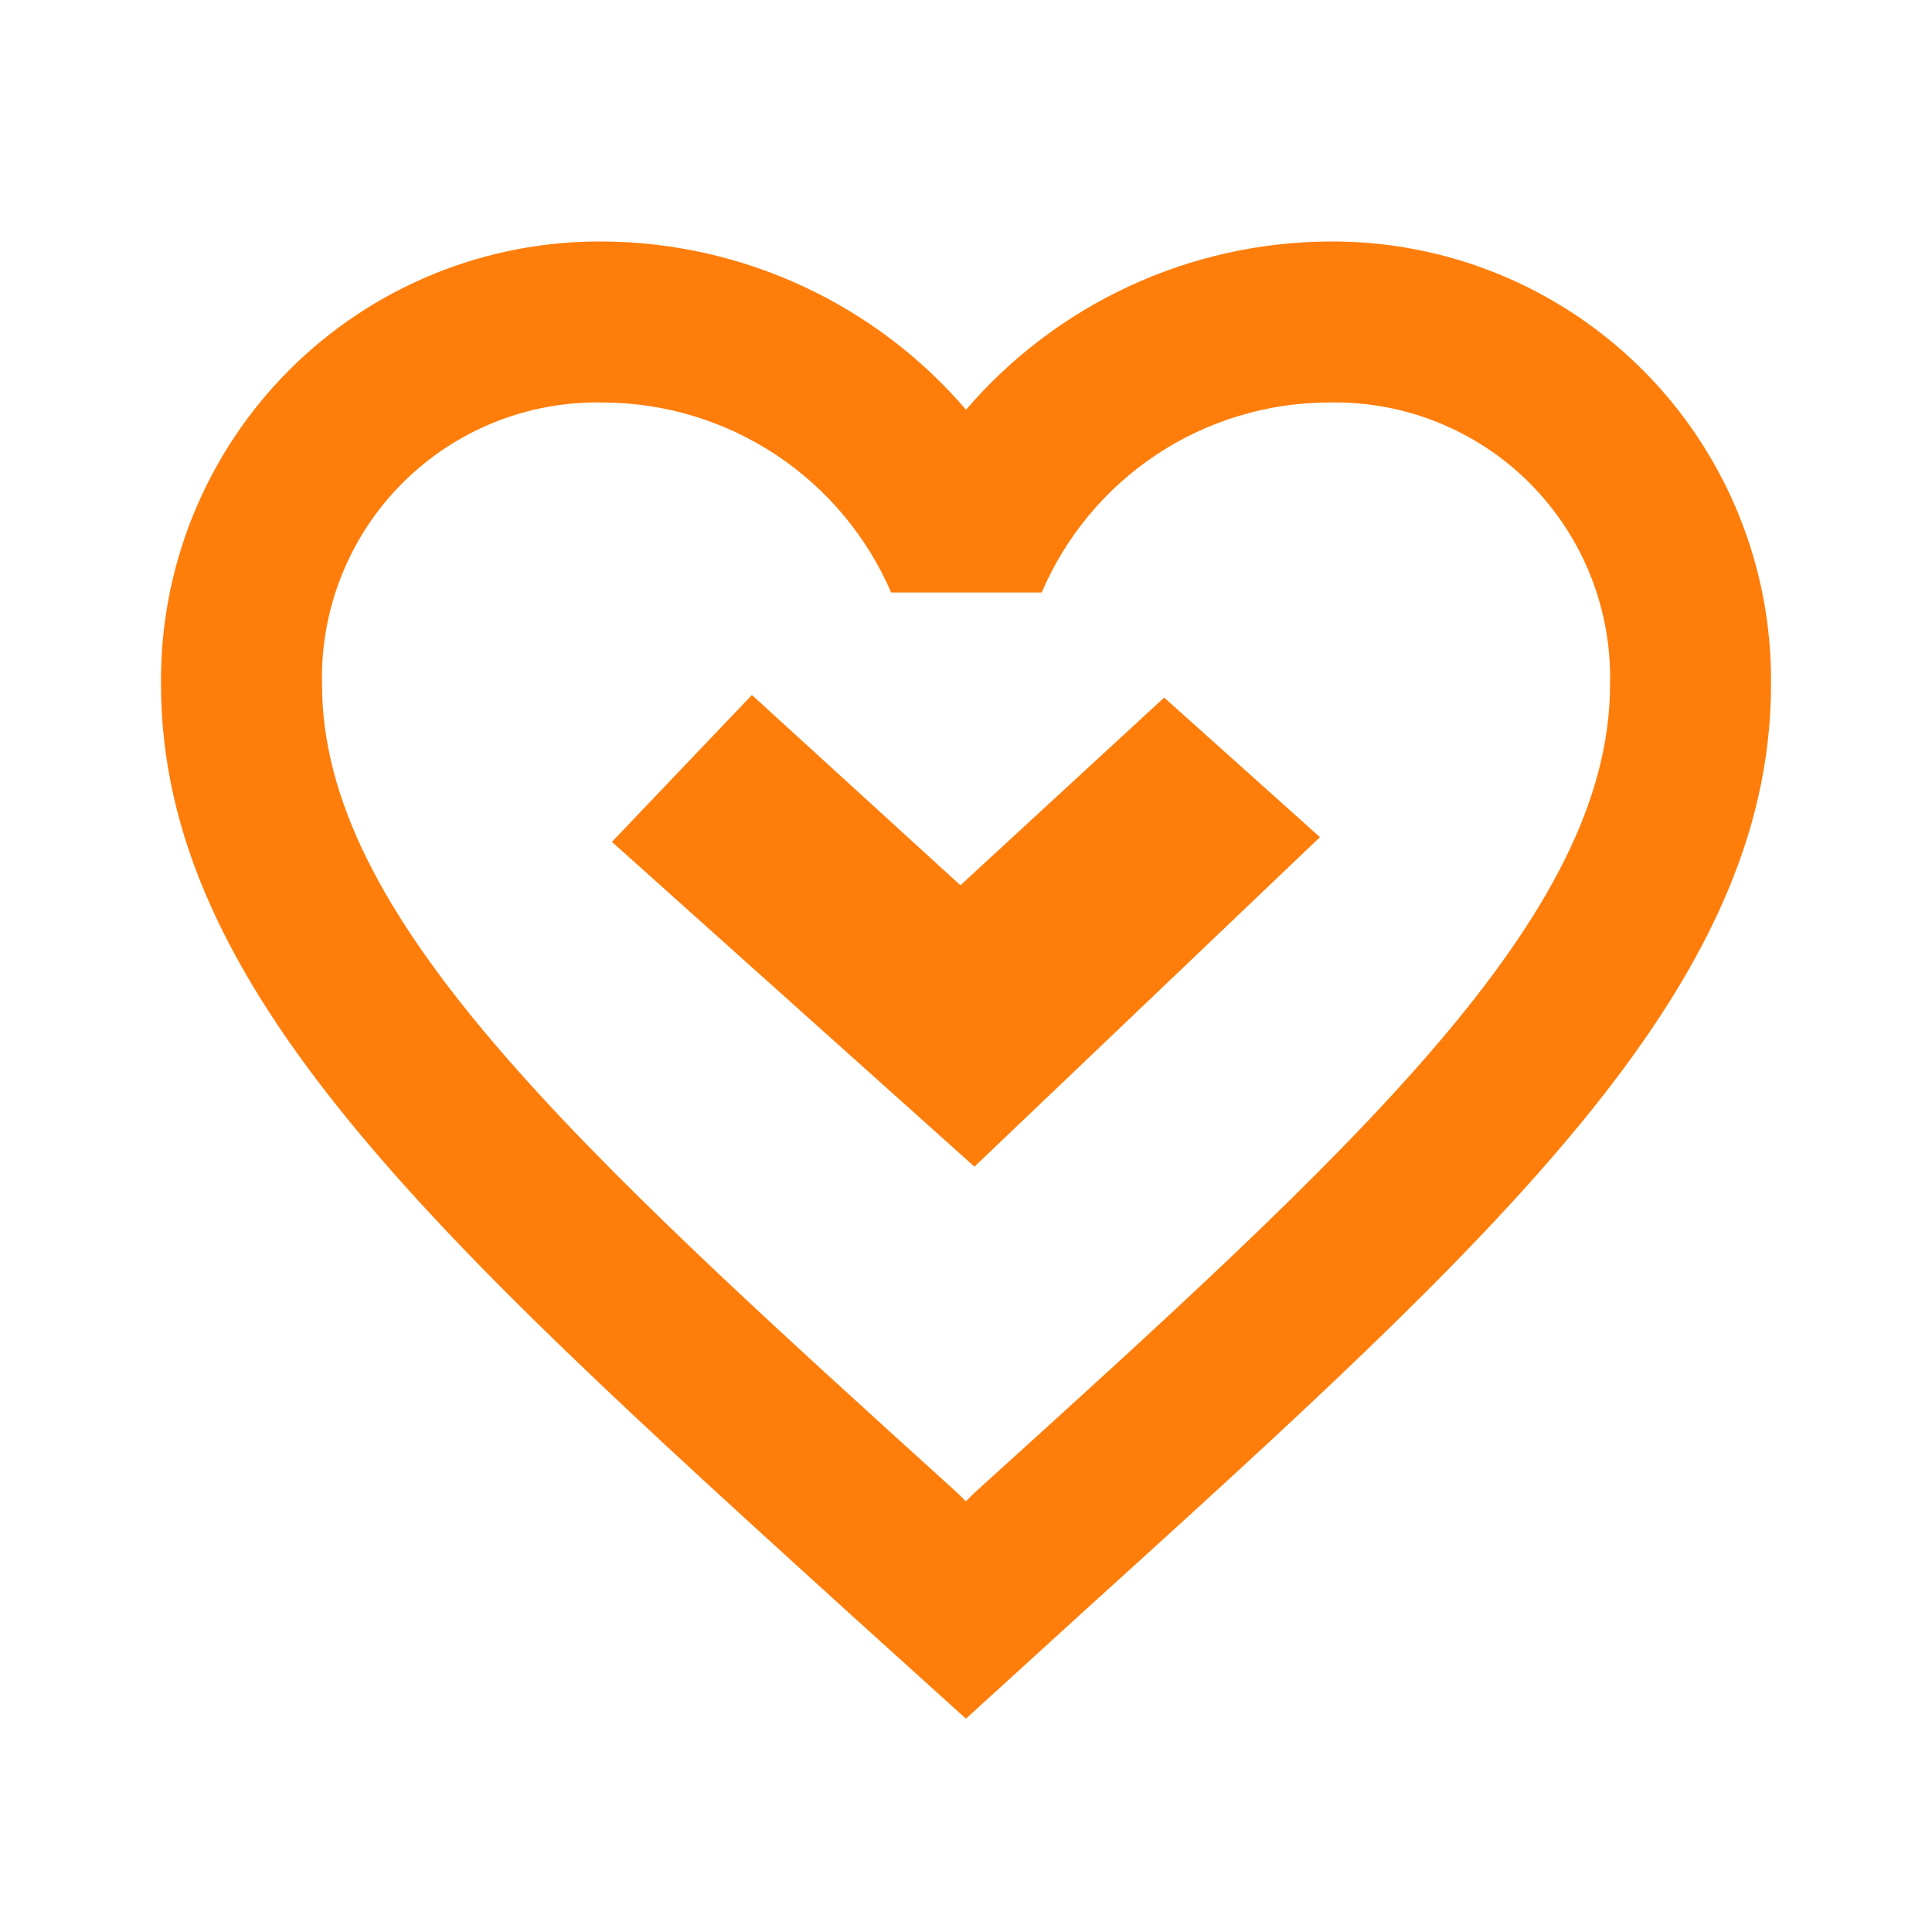 <svg width="53" height="53" viewBox="0 0 53 53" fill="none" xmlns="http://www.w3.org/2000/svg">
<path d="M36.438 6.625C34.548 6.639 32.683 7.059 30.969 7.855C29.255 8.651 27.731 9.805 26.501 11.24C25.271 9.805 23.747 8.651 22.032 7.855C20.318 7.059 18.453 6.639 16.563 6.625C14.964 6.609 13.377 6.913 11.896 7.517C10.416 8.122 9.07 9.016 7.939 10.147C6.808 11.278 5.914 12.624 5.309 14.104C4.705 15.585 4.401 17.172 4.417 18.771C4.417 27.118 11.925 33.925 23.298 44.255L26.498 47.148L29.698 44.233C41.075 33.92 48.584 27.118 48.584 18.771C48.6 17.172 48.296 15.585 47.692 14.104C47.087 12.624 46.193 11.278 45.062 10.147C43.931 9.016 42.585 8.122 41.105 7.517C39.624 6.913 38.037 6.609 36.438 6.625ZM26.717 40.965L26.496 41.186L26.275 40.965C15.768 31.447 8.834 25.153 8.834 18.771C8.809 17.749 8.992 16.733 9.372 15.784C9.751 14.835 10.319 13.973 11.042 13.25C11.765 12.527 12.627 11.959 13.576 11.579C14.525 11.2 15.541 11.017 16.563 11.042C18.242 11.05 19.881 11.548 21.282 12.473C22.682 13.399 23.782 14.713 24.447 16.254H28.577C29.235 14.712 30.33 13.397 31.727 12.47C33.125 11.544 34.763 11.048 36.439 11.042C37.461 11.017 38.477 11.2 39.426 11.579C40.375 11.959 41.237 12.527 41.96 13.25C42.682 13.973 43.251 14.835 43.63 15.784C44.01 16.733 44.193 17.749 44.168 18.771C44.167 25.153 37.233 31.447 26.717 40.965Z" fill="#FF7D0A"/>
<path d="M31.95 21.163L34 23L26.7 29.962L18.94 23.01L20.7 21.163L26 26H26.7L31.95 21.163Z" fill="#C4C4C4"/>
<path d="M31.95 21.163L34 23L26.7 29.962L18.94 23.01L20.7 21.163L26 26H26.7L31.95 21.163Z" fill="#FF7D0A"/>
<path d="M31.95 21.163L34 23L26.7 29.962L18.94 23.01L20.7 21.163L26 26H26.7L31.95 21.163Z" stroke="#FF7D0A" stroke-width="3"/>
</svg>
